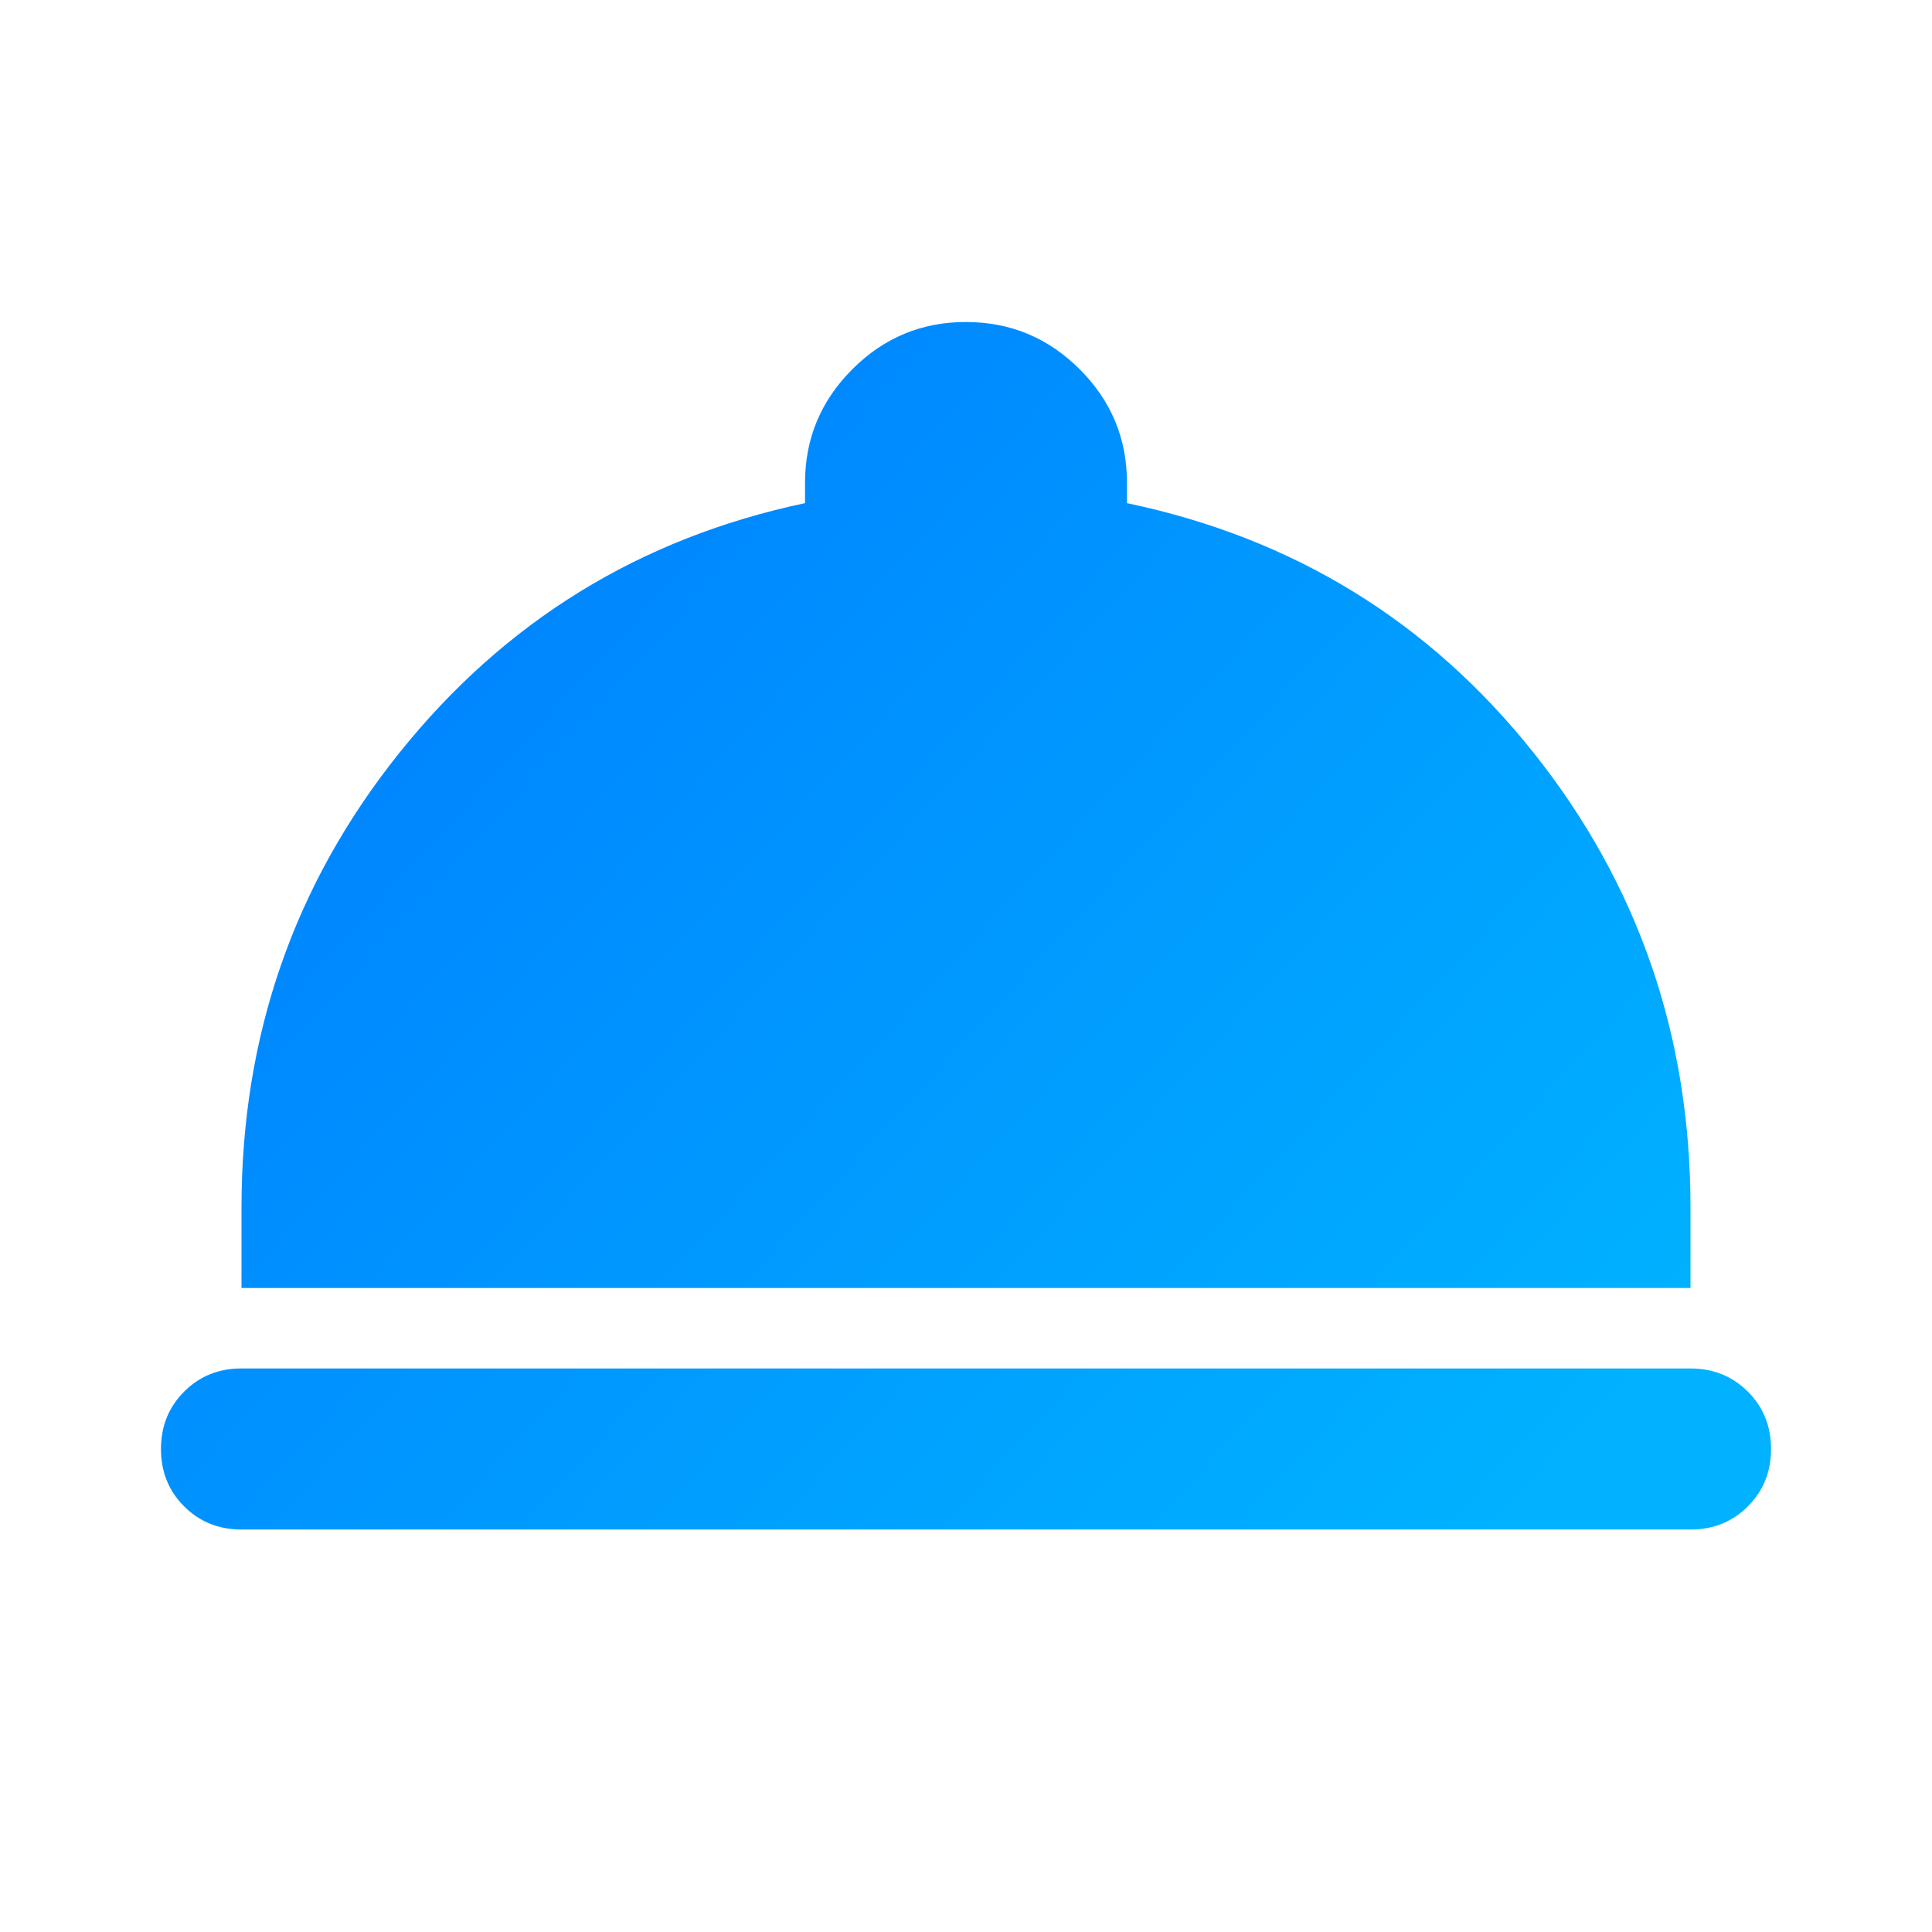 <svg width="28" height="28" viewBox="0 0 28 28" fill="none" xmlns="http://www.w3.org/2000/svg">
<path d="M3.5 22.167C3.169 22.167 2.892 22.055 2.668 21.831C2.444 21.607 2.333 21.33 2.333 21C2.333 20.669 2.445 20.392 2.669 20.168C2.893 19.944 3.17 19.832 3.5 19.833H24.5C24.831 19.833 25.108 19.945 25.332 20.169C25.556 20.393 25.667 20.67 25.667 21C25.667 21.331 25.555 21.608 25.331 21.832C25.107 22.056 24.83 22.167 24.5 22.167H3.5ZM3.5 18.667V17.5C3.5 15.011 4.263 12.814 5.79 10.908C7.317 9.003 9.276 7.797 11.667 7.292V7C11.667 6.358 11.895 5.809 12.353 5.351C12.81 4.894 13.359 4.666 14 4.667C14.642 4.667 15.191 4.895 15.649 5.353C16.106 5.81 16.334 6.359 16.333 7V7.292C18.744 7.797 20.708 9.003 22.225 10.908C23.742 12.814 24.5 15.011 24.5 17.5V18.667H3.5Z" fill="url(#paint0_linear_0_20)"/>
<defs>
<linearGradient id="paint0_linear_0_20" x1="14" y1="0.744" x2="28.929" y2="14.367" gradientUnits="userSpaceOnUse">
<stop stop-color="#0085FF"/>
<stop offset="1" stop-color="#00B2FF"/>
</linearGradient>
</defs>
</svg>
